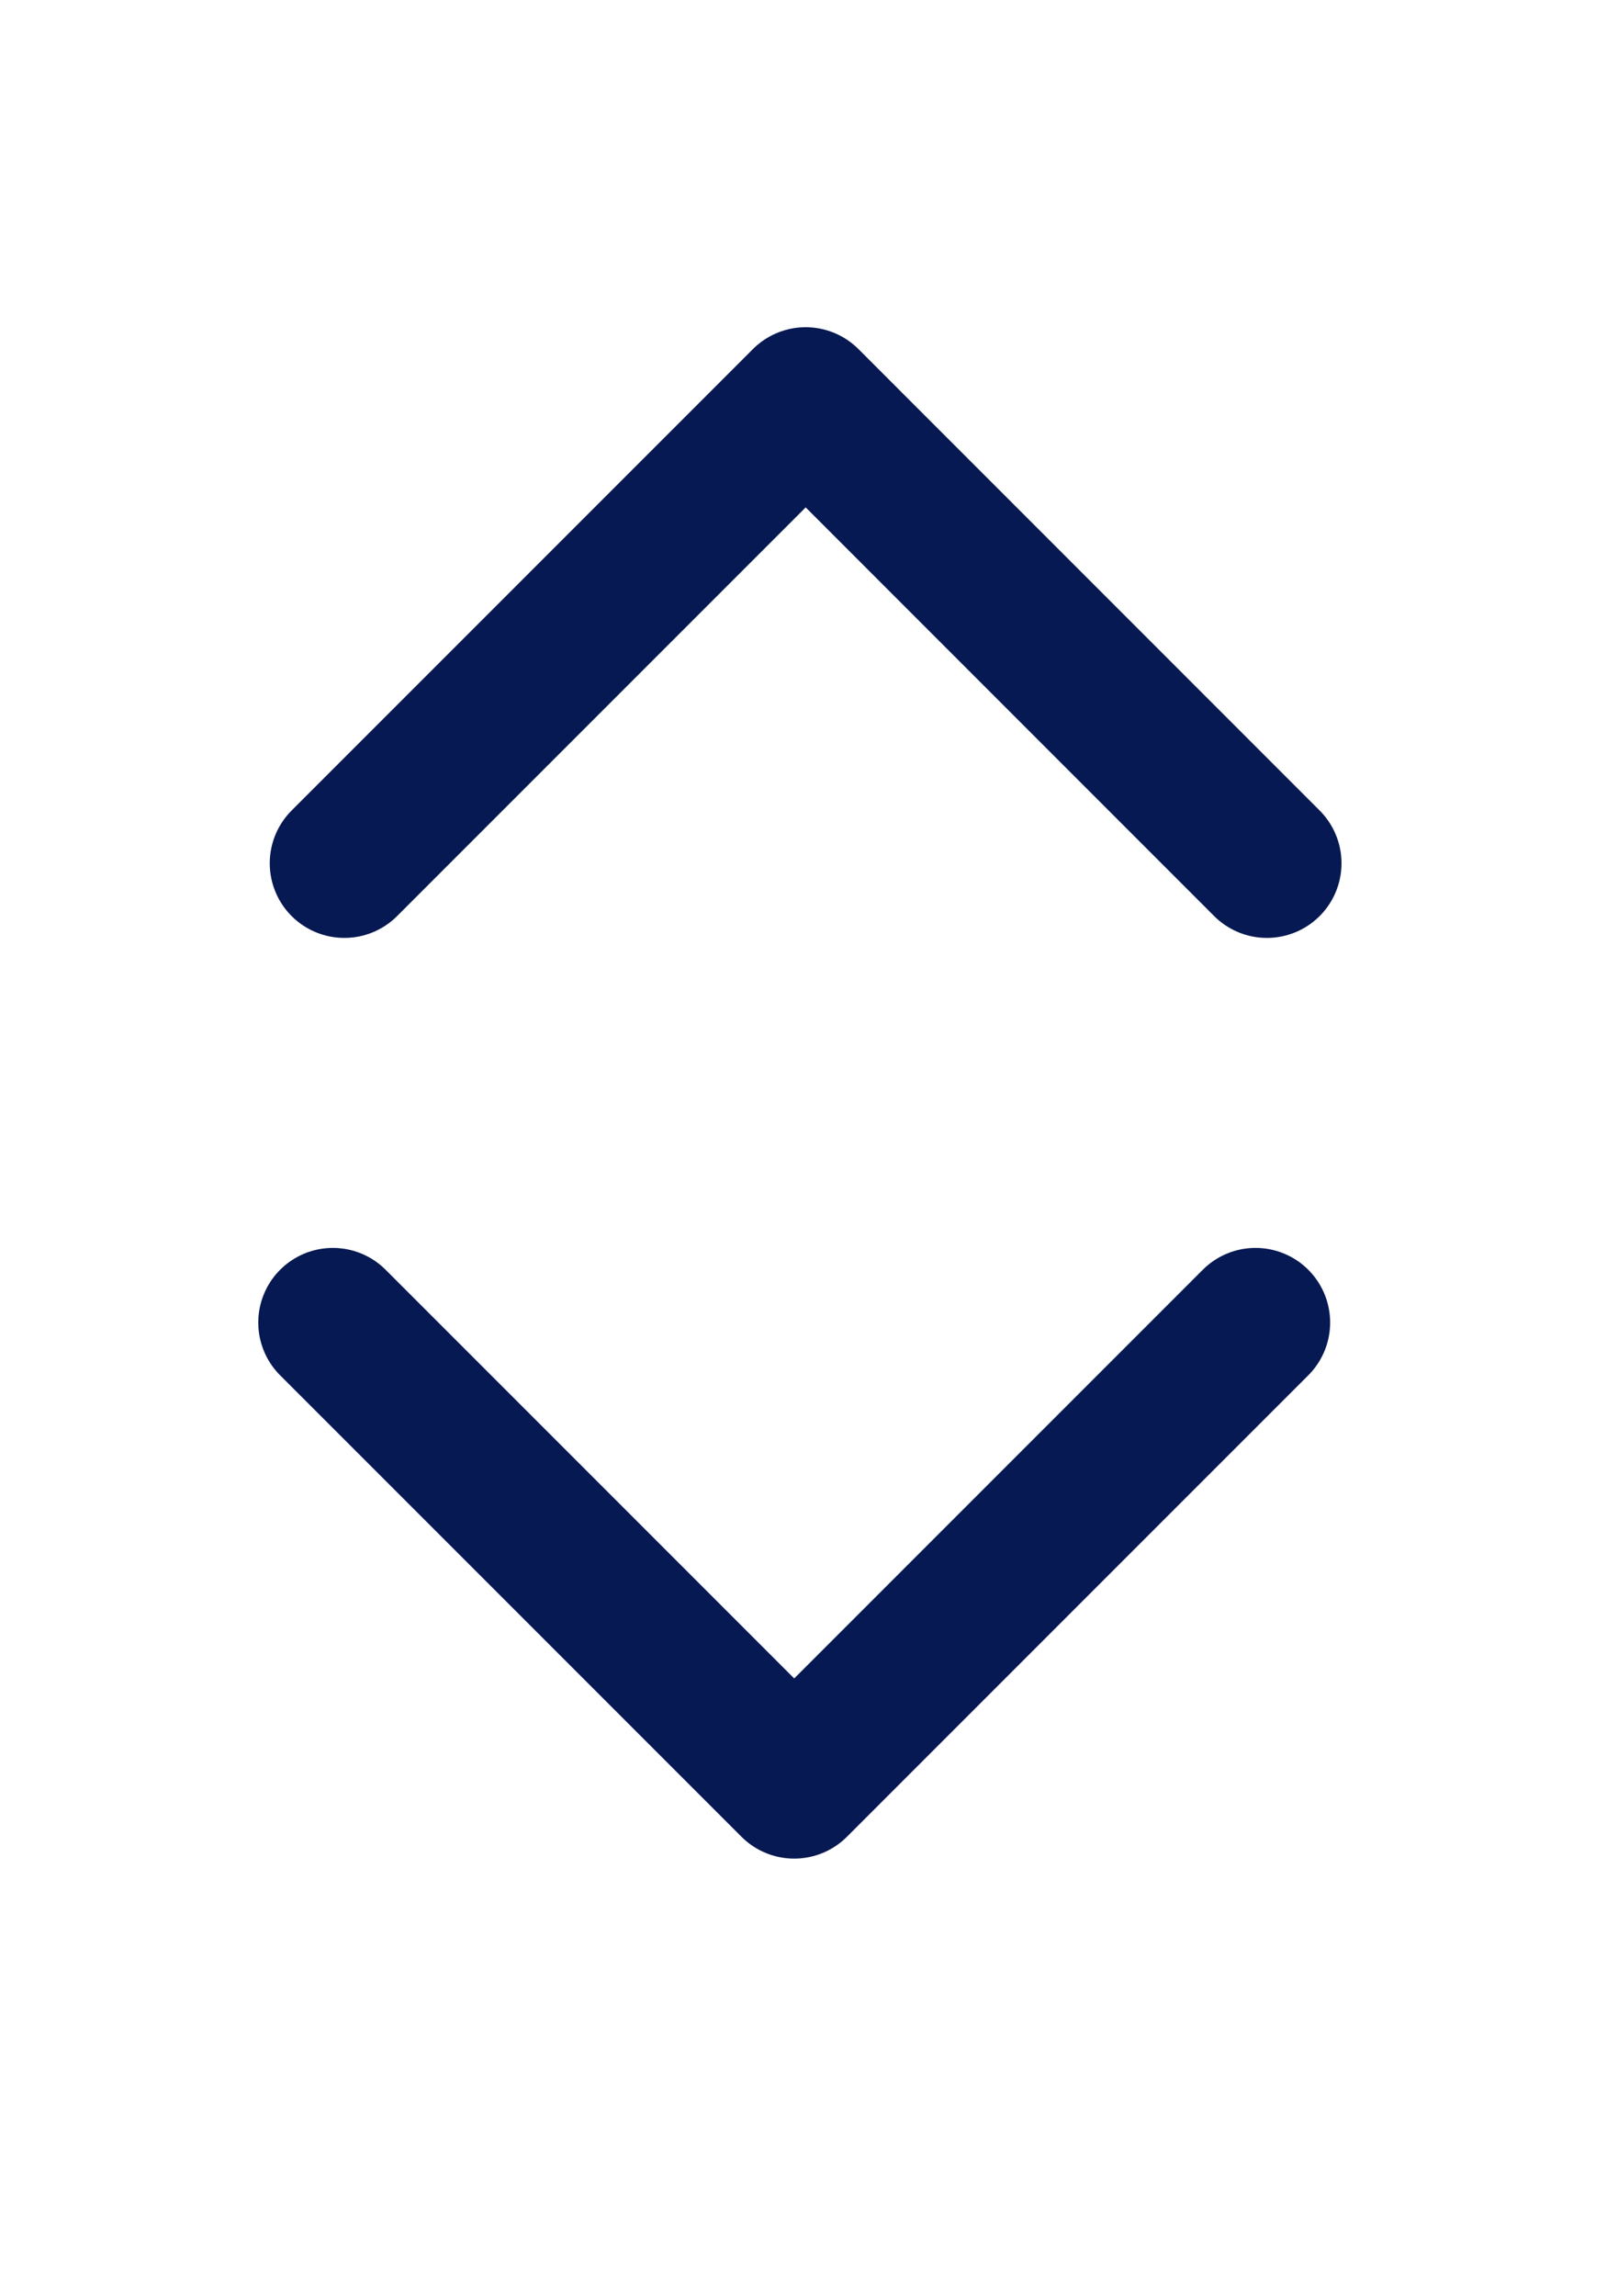 <svg width="14" height="20" viewBox="0 0 14 20" fill="none" xmlns="http://www.w3.org/2000/svg">
<g id="icon / iconoir / arrow-separate-vertical">
<g id="Group 1000004707">
<path id="Vector" d="M11.037 7.519L7.019 3.5L3 7.519" stroke="#071952" stroke-width="1.3" stroke-linecap="round" stroke-linejoin="round"/>
<path id="Vector_2" d="M10.938 11.519L6.919 15.538L2.9 11.519" stroke="#071952" stroke-width="1.3" stroke-linecap="round" stroke-linejoin="round"/>
</g>
</g>
</svg>
